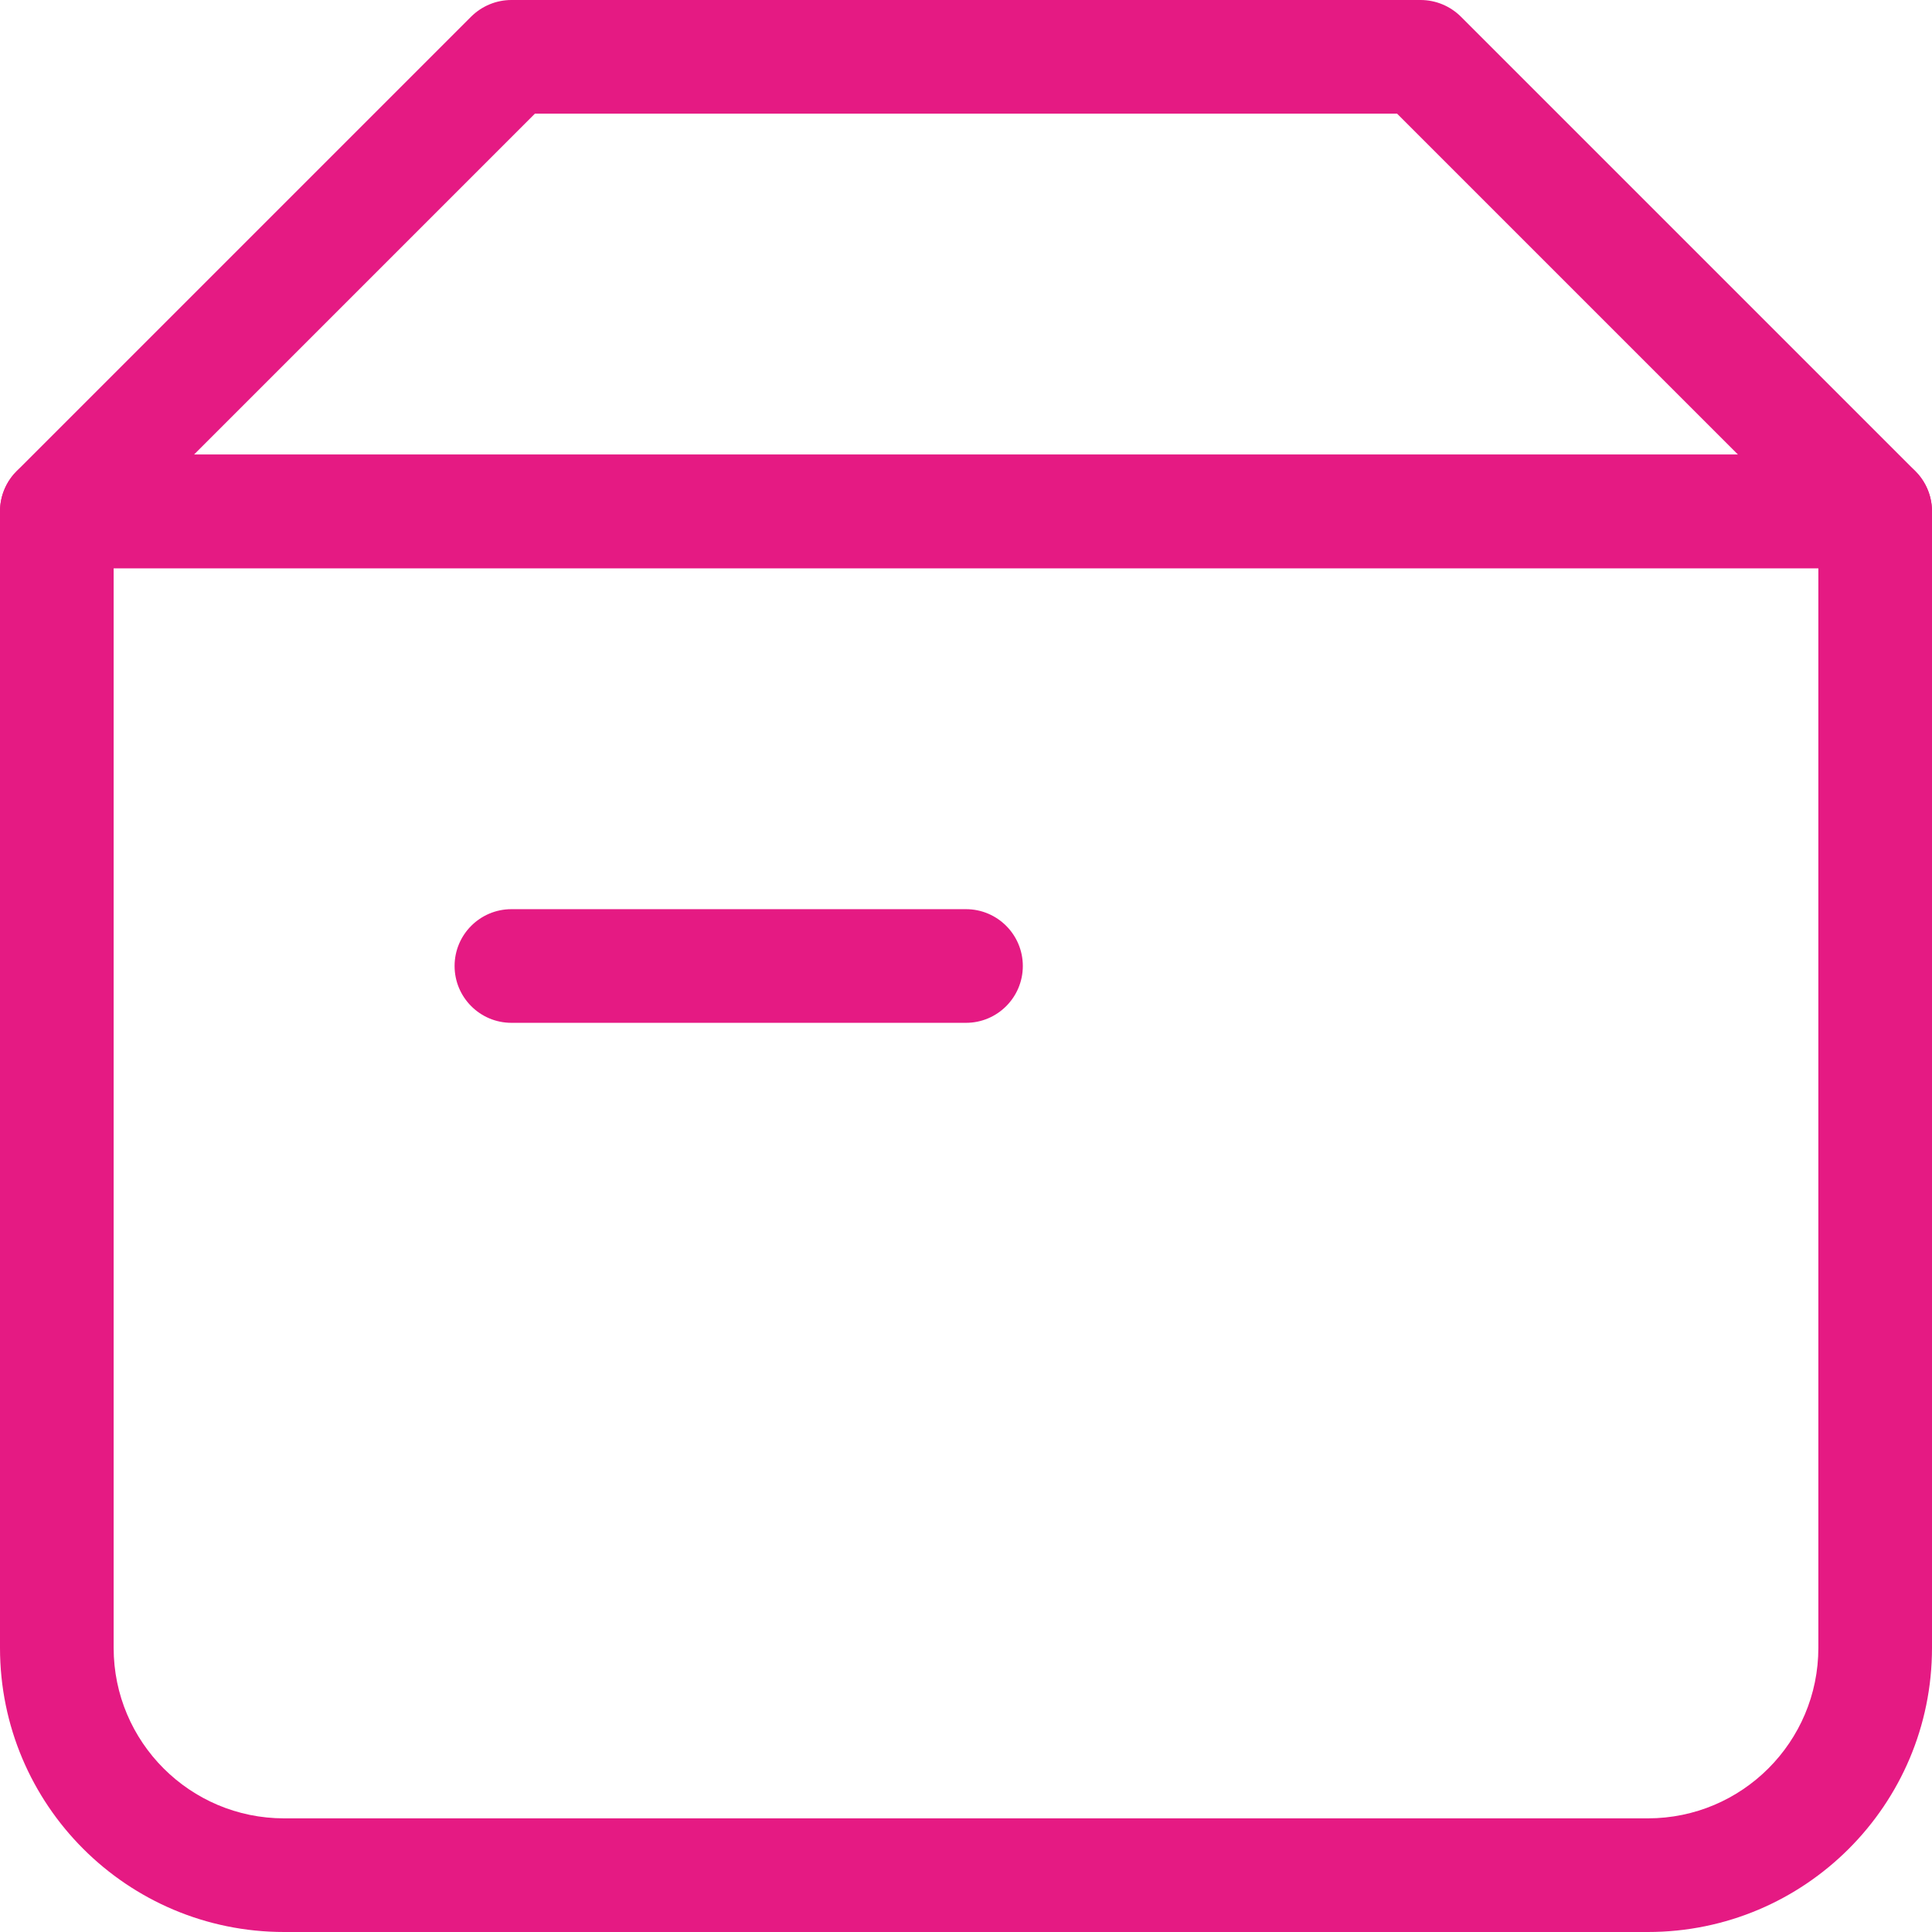 <svg width="17" height="17" viewBox="0 0 17 17" fill="none" xmlns="http://www.w3.org/2000/svg">
<path fill-rule="evenodd" clip-rule="evenodd" d="M0 4.5C0 4.224 0.224 4 0.5 4H16.5C16.776 4 17 4.224 17 4.5V14.5C17 15.881 15.881 17 14.5 17H2.5C1.119 17 0 15.881 0 14.5V4.5ZM1 5V14.5C1 15.328 1.672 16 2.5 16H14.5C15.328 16 16 15.328 16 14.5V5H1Z" fill="#E51A83"/>
<path fill-rule="evenodd" clip-rule="evenodd" d="M4.146 0.146C4.24 0.053 4.367 0 4.5 0H12.5C12.633 0 12.76 0.053 12.854 0.146L16.854 4.146C16.997 4.289 17.039 4.505 16.962 4.691C16.885 4.878 16.702 5 16.5 5H0.5C0.298 5 0.115 4.878 0.038 4.691C-0.039 4.505 0.003 4.289 0.146 4.146L4.146 0.146ZM4.707 1L1.707 4H15.293L12.293 1H4.707Z" fill="#E51A83"/>
<path fill-rule="evenodd" clip-rule="evenodd" d="M4 8.5C4 8.224 4.224 8 4.5 8H8.5C8.776 8 9 8.224 9 8.5C9 8.776 8.776 9 8.5 9H4.5C4.224 9 4 8.776 4 8.5Z" fill="#E51A83"/>
</svg>
